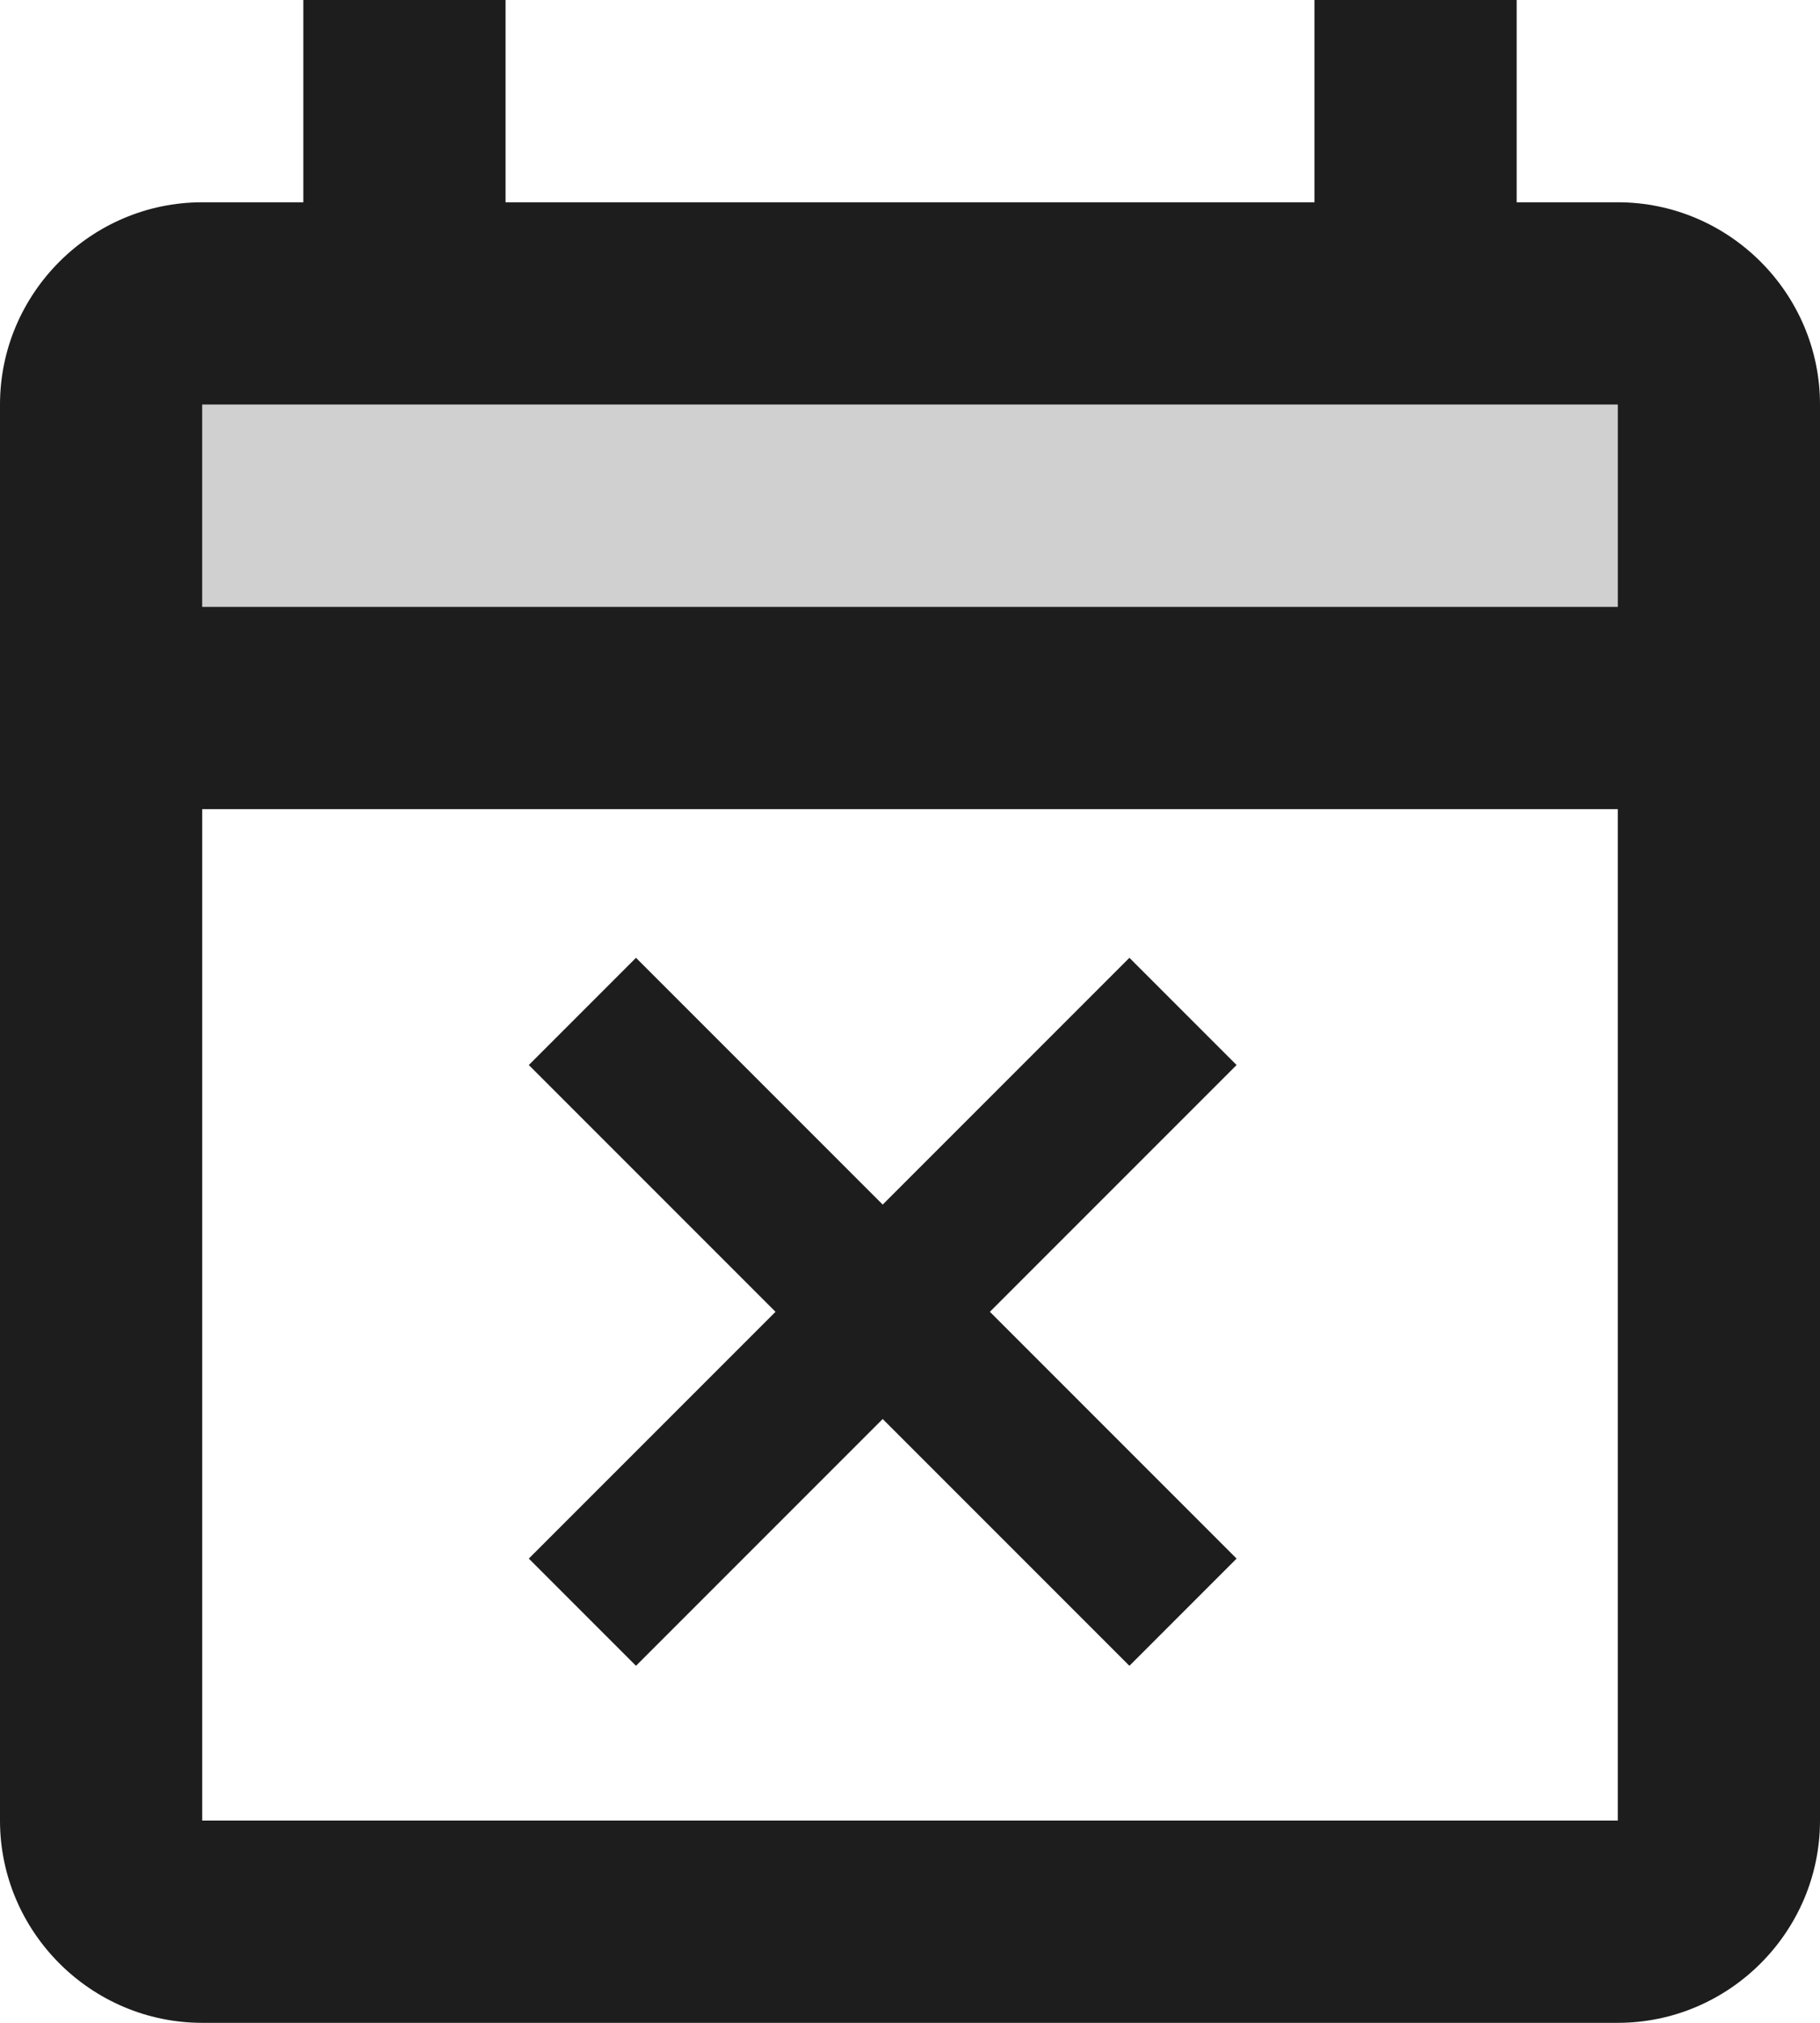 <?xml version="1.0" encoding="UTF-8"?>
<svg width="18px" height="20px" viewBox="0 0 18 20" version="1.1" xmlns="http://www.w3.org/2000/svg" xmlns:xlink="http://www.w3.org/1999/xlink">
    <!-- Generator: Sketch 52.5 (67469) - http://www.bohemiancoding.com/sketch -->
    <title>event_busy</title>
    <desc>Created with Sketch.</desc>
    <g id="Icons" stroke="none" stroke-width="1" fill="none" fill-rule="evenodd">
        <g id="Two-Tone" transform="translate(-919, -3699)">
            <g id="Notification" transform="translate(100, 3600)">
                <g id="Two-Tone-/-Notification-/-event_busy" transform="translate(816, 98)">
                    <g>
                        <polygon id="Path" points="0 0 24 0 24 24 0 24"></polygon>
                        <polygon id="🔹-Secondary-Color" fill="#D0D0D0" points="5 5 19 5 19 7 5 7"></polygon>
                        <path d="M19,3 L18,3 L18,1 L16,1 L16,3 L8,3 L8,1 L6,1 L6,3 L5,3 C3.9,3 3,3.9 3,5 L3,19 C3,20.1 3.9,21 5,21 L19,21 C20.1,21 21,20.1 21,19 L21,5 C21,3.9 20.1,3 19,3 Z M19,19 L5,19 L5,9 L19,9 L19,19 Z M19,7 L5,7 L5,5 L19,5 L19,7 Z M9.29,17.47 L11.73,15.03 L14.17,17.47 L15.23,16.41 L12.79,13.97 L15.23,11.53 L14.17,10.47 L11.73,12.91 L9.29,10.47 L8.23,11.53 L10.67,13.97 L8.23,16.41 L9.29,17.47 Z" id="🔹-Primary-Color" fill="#1D1D1D"></path>
                    </g>
                </g>
            </g>
        </g>
    </g>
</svg>